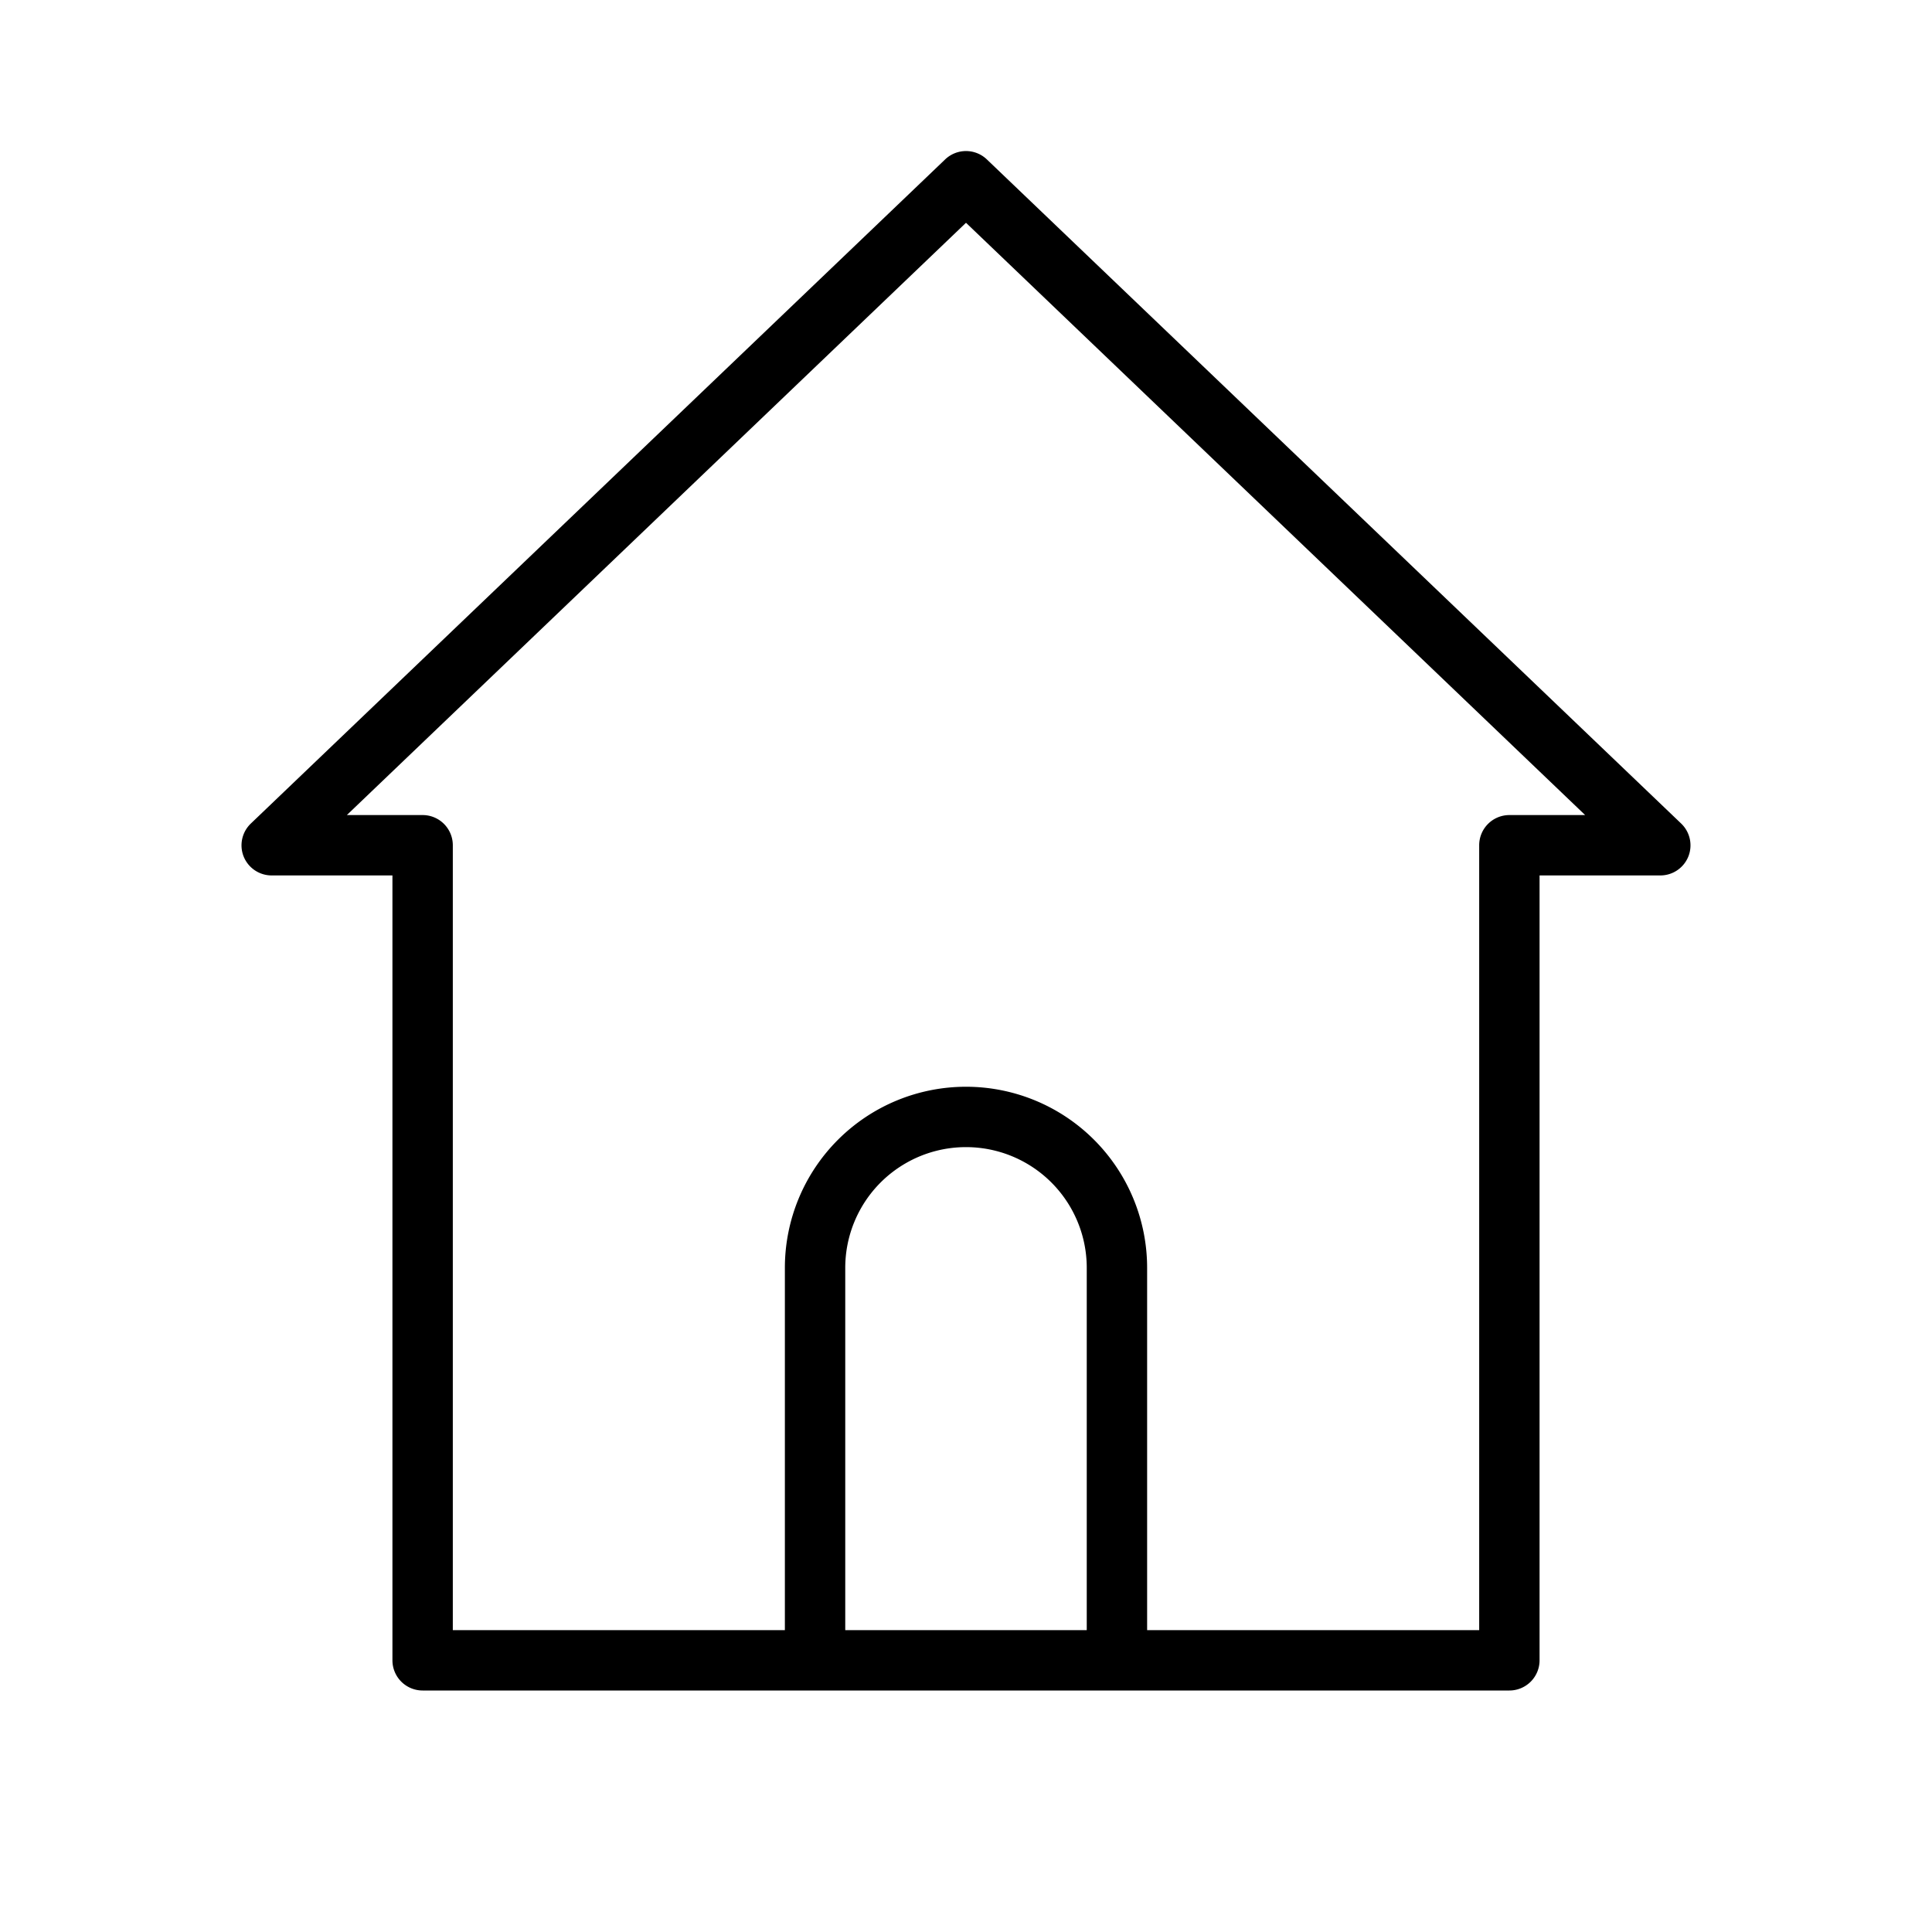 <?xml version="1.0" ?><svg data-name="Layer 1" id="Layer_1" viewBox="0 0 64 64" xmlns="http://www.w3.org/2000/svg"><path d="M55.69,27.28l-23-22a1,1,0,0,0-1.38,0l-23,22a1,1,0,0,0-.24,1.09A1,1,0,0,0,9,29h4V55a1,1,0,0,0,1,1H50a1,1,0,0,0,1-1V29h4a1,1,0,0,0,.93-.63A1,1,0,0,0,55.69,27.28ZM28,54V42a4,4,0,0,1,8,0V54ZM50,27a1,1,0,0,0-1,1V54H38V42a6,6,0,0,0-12,0V54H15V28a1,1,0,0,0-1-1H11.49L32,7.38,52.51,27Z"/></svg>
